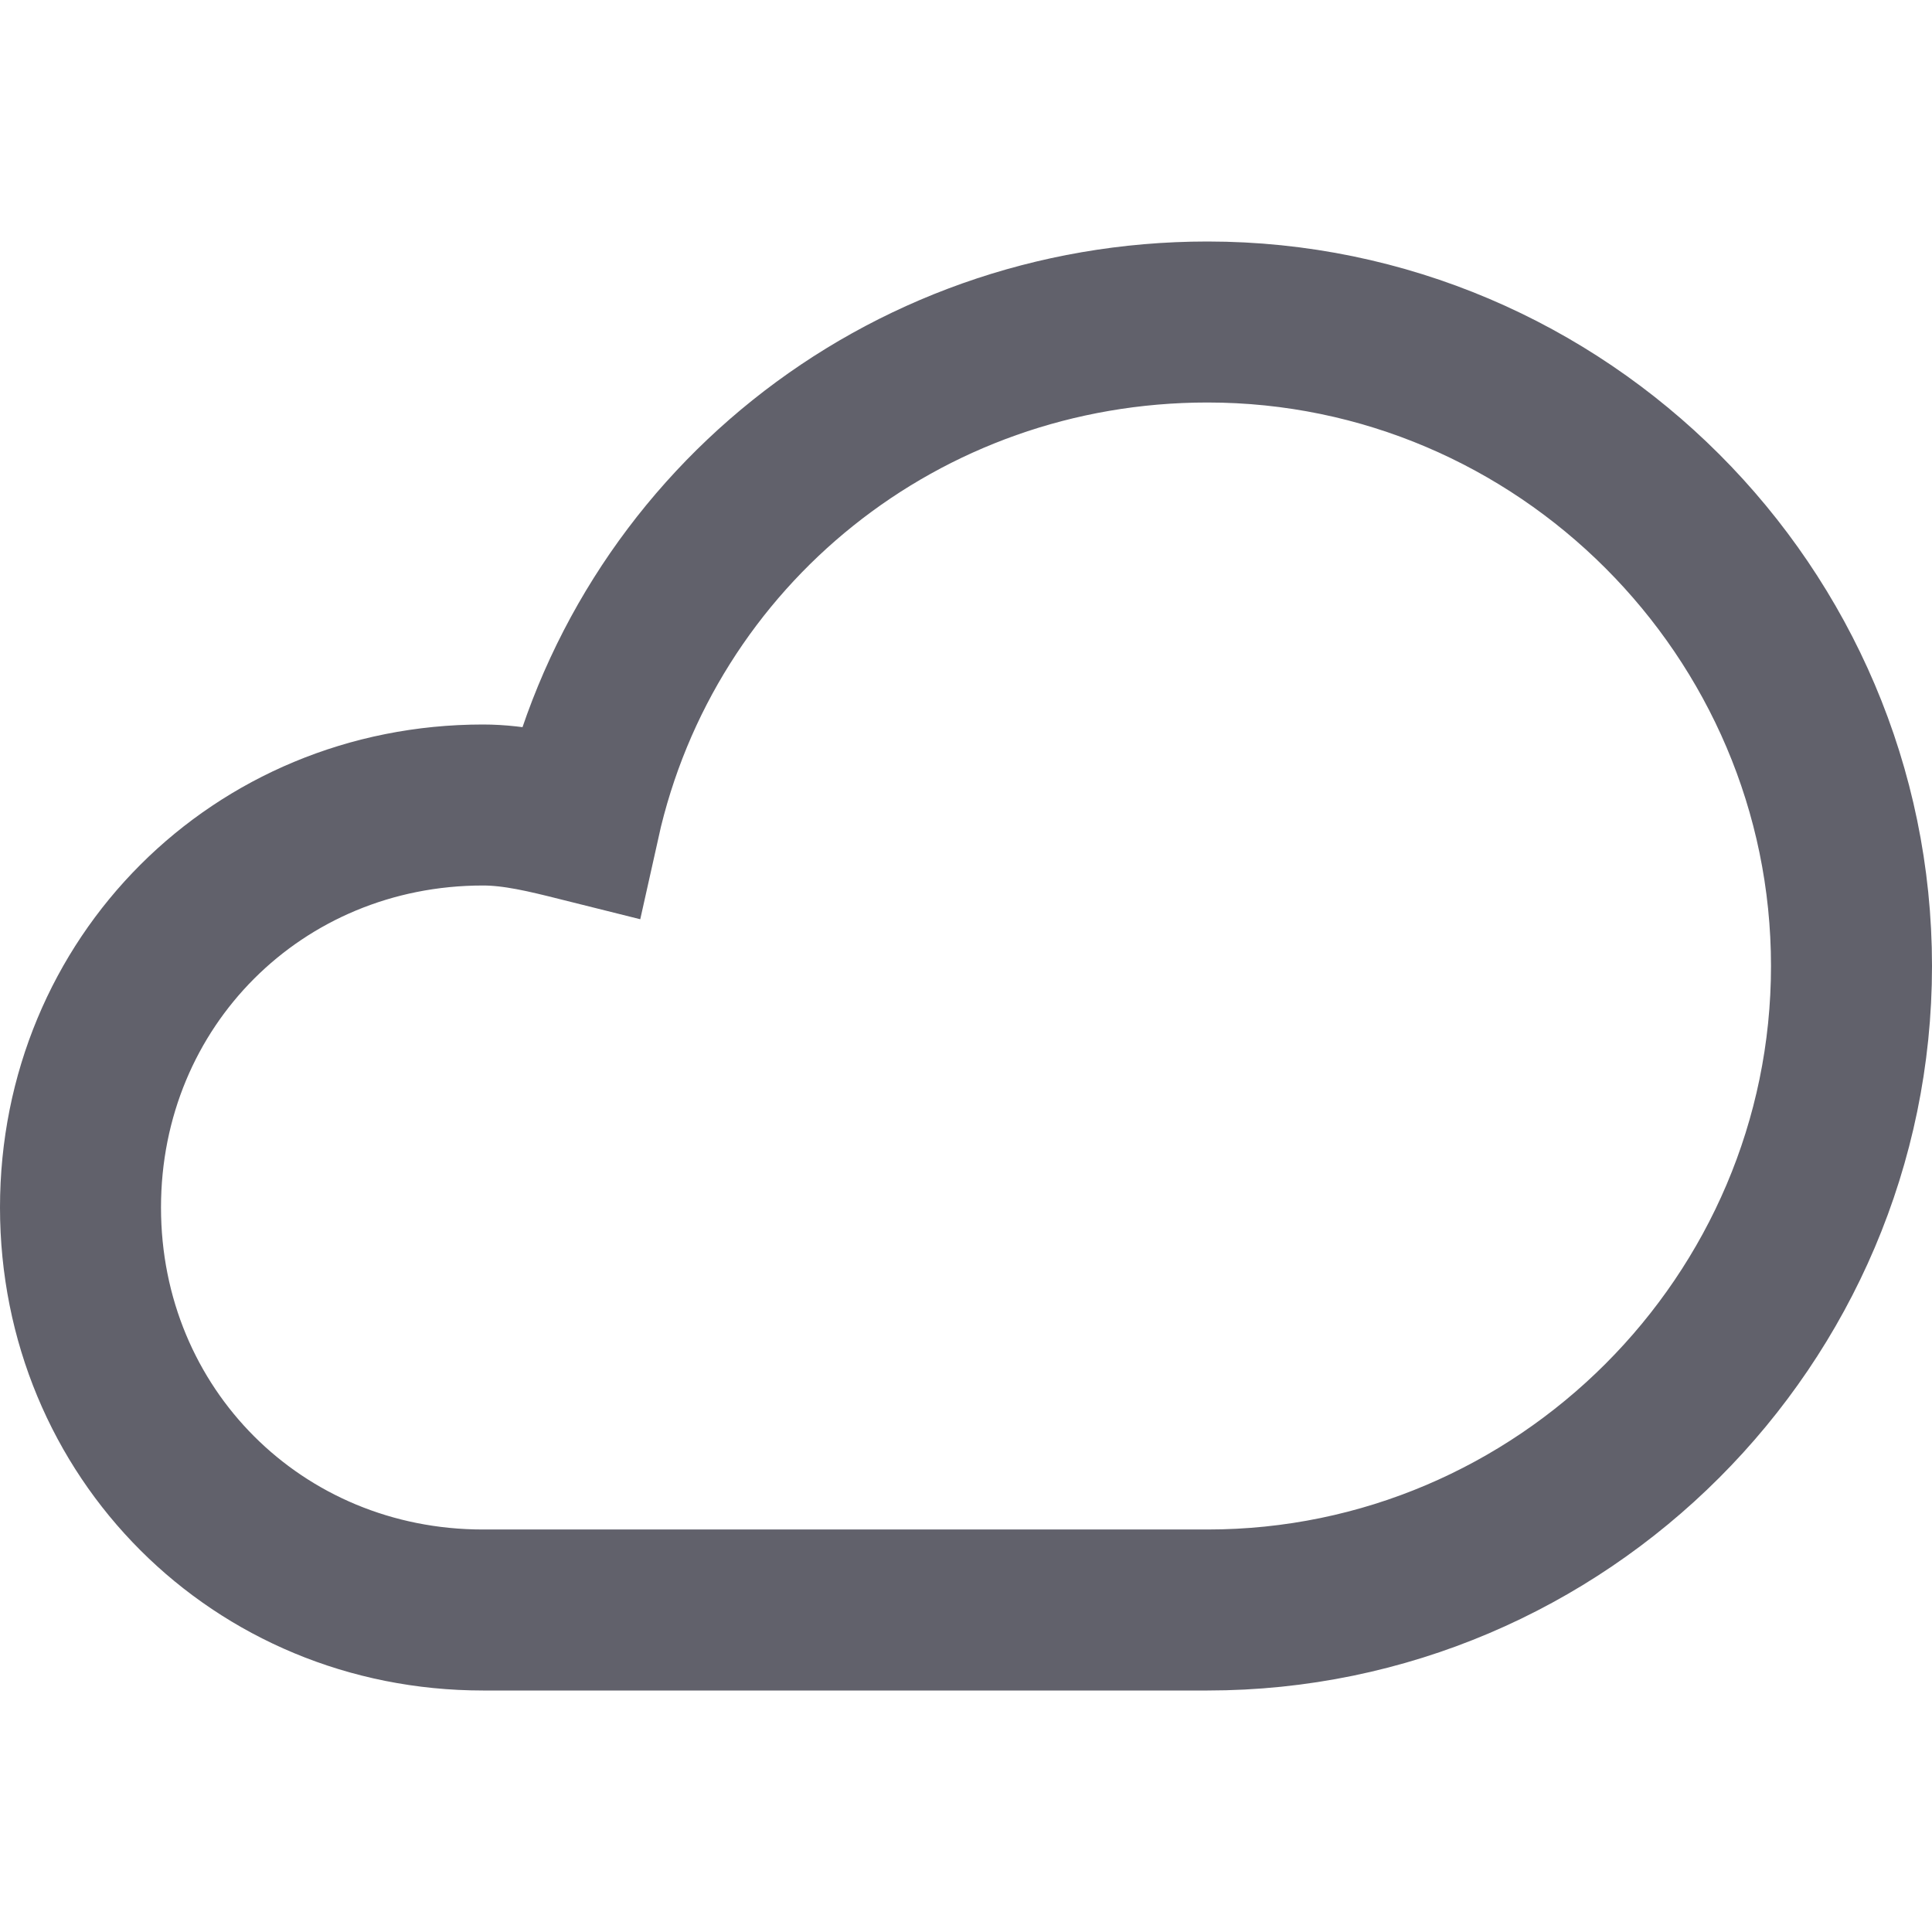 <svg xmlns="http://www.w3.org/2000/svg" height="24" width="24" viewBox="0 0 24 24"><path fill="none" stroke="#61616b" stroke-width="2" d="M15,4c-3.8,0-7,2.6-7.8,6.2 C6.8,10.1,6.4,10,6,10c-2.8,0-5,2.2-5,5s2.2,5,5,5h9c4.4,0,8-3.6,8-8S19.4,4,15,4z"></path></svg>